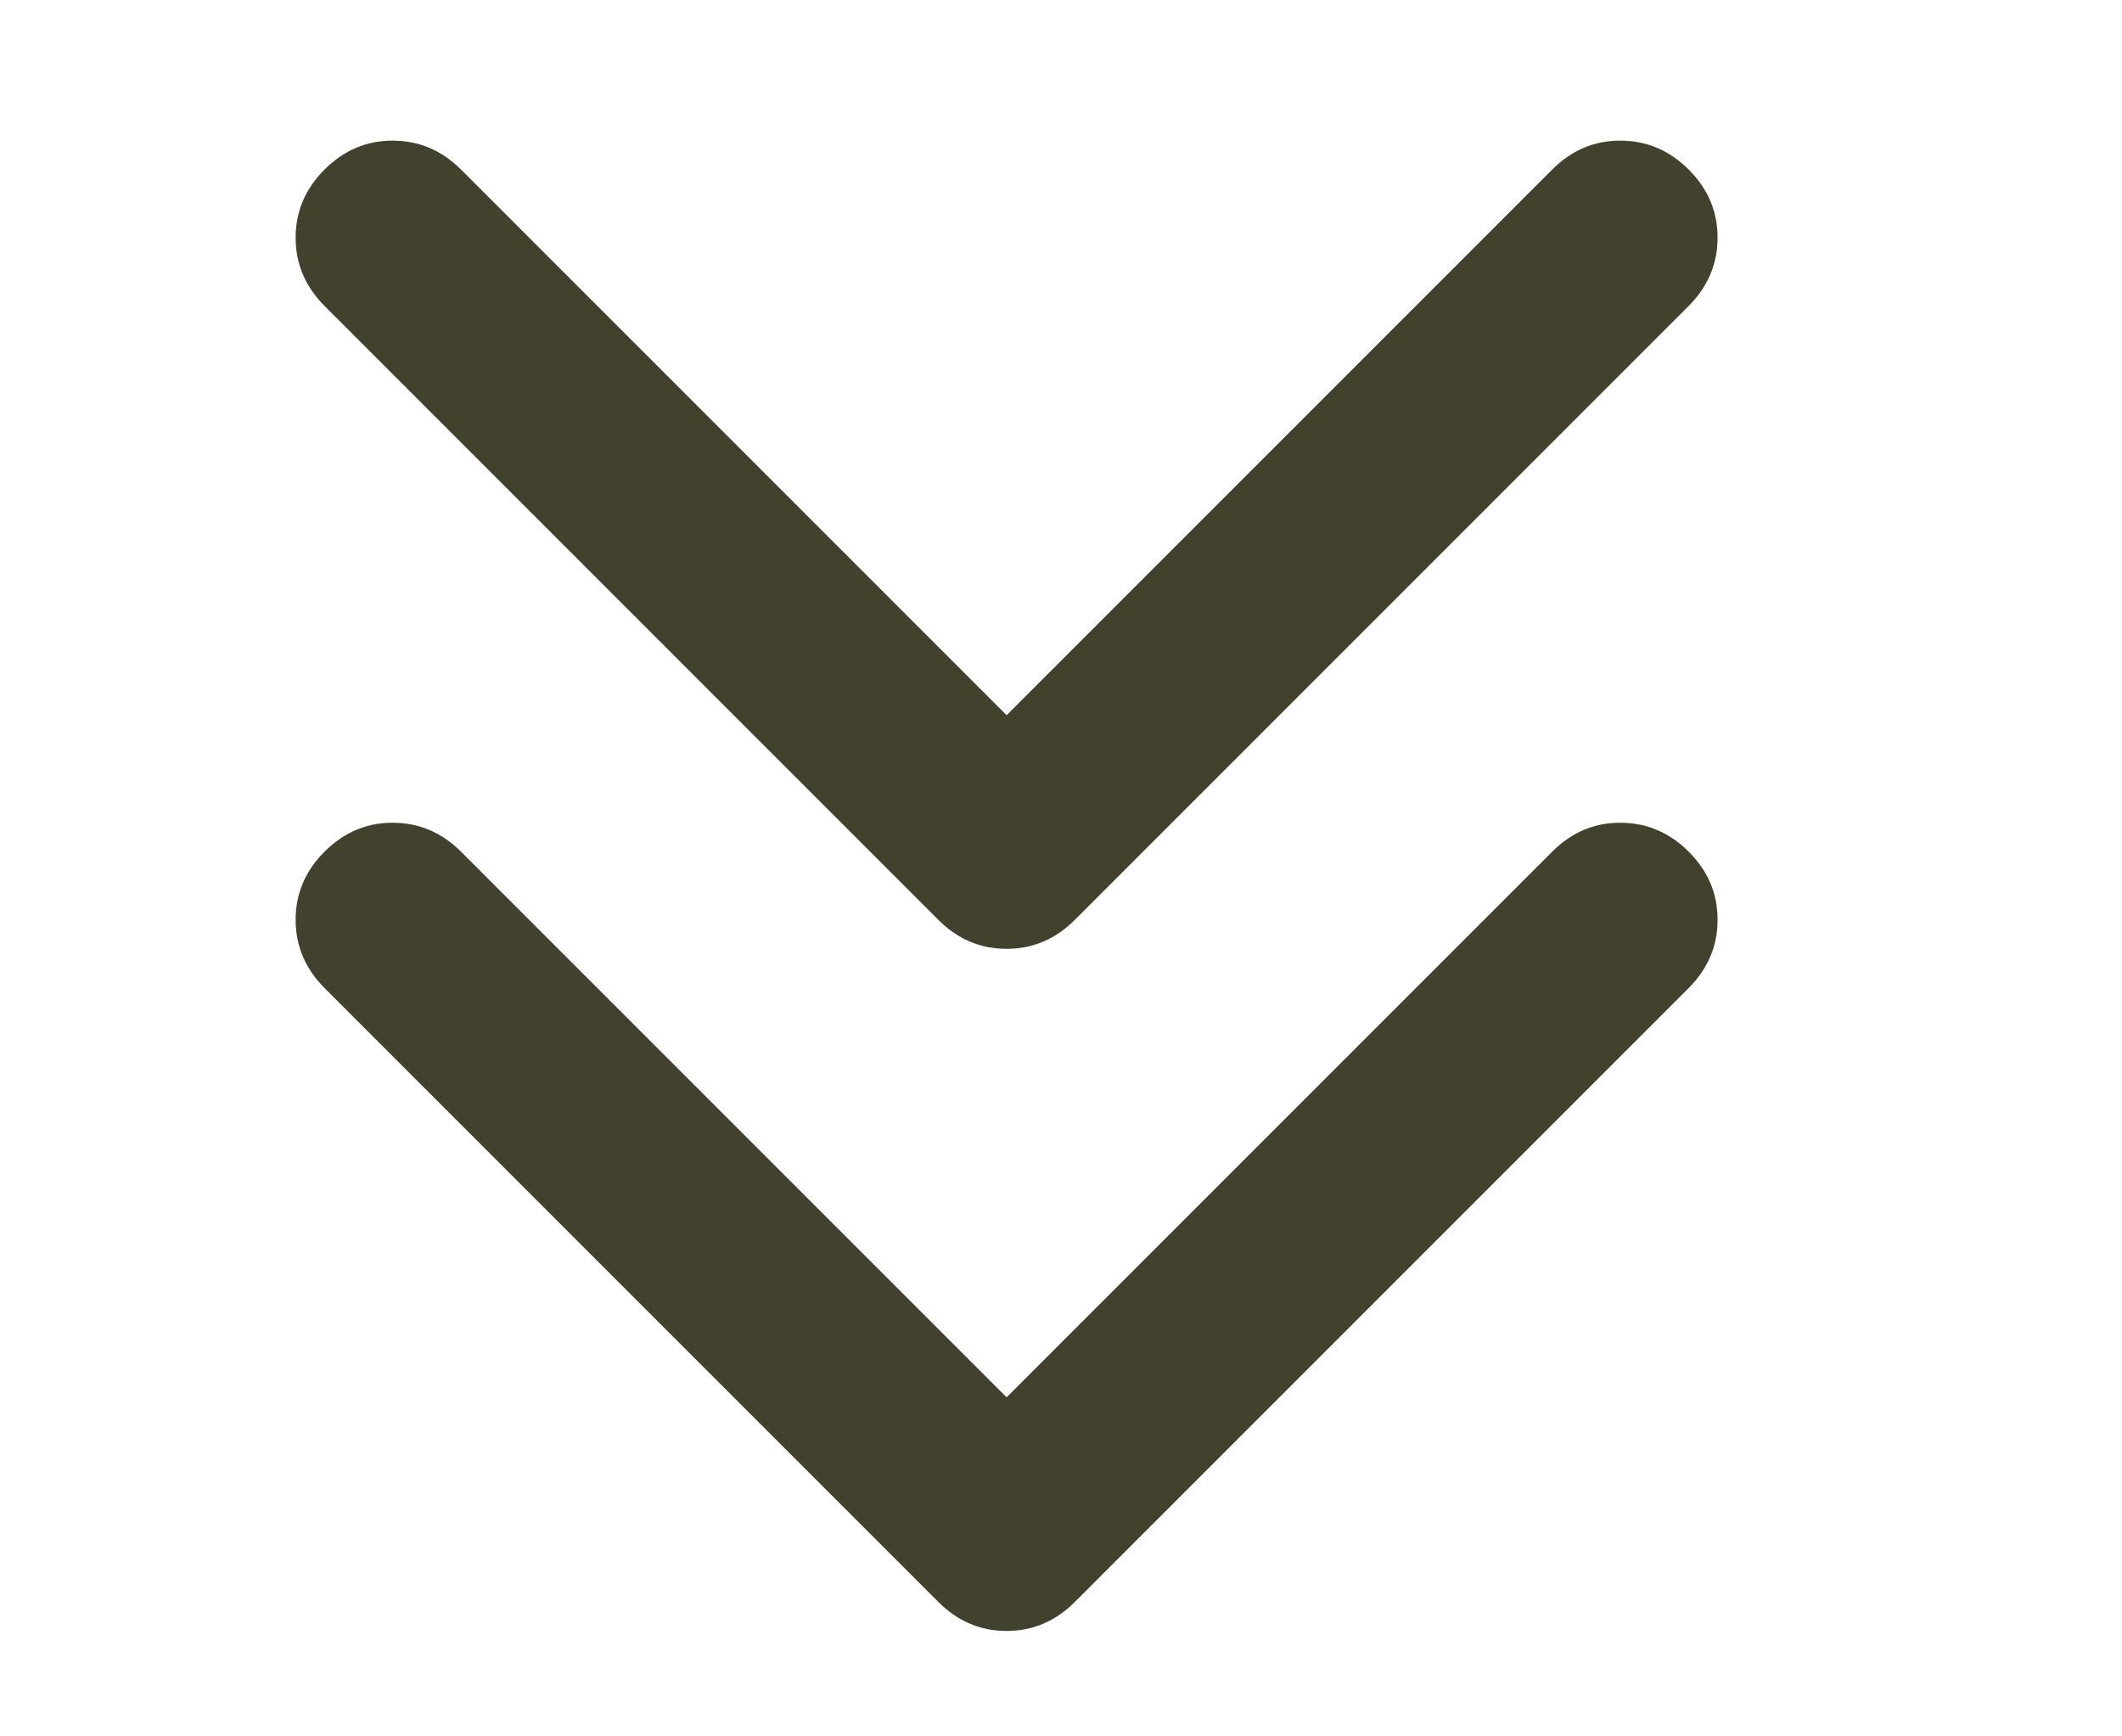 <svg width="22" height="18" viewBox="0 0 22 18" fill="none" xmlns="http://www.w3.org/2000/svg">
<path d="M10.436 14.485L16.093 8.828C16.294 8.628 16.529 8.528 16.8 8.529C17.071 8.529 17.307 8.629 17.507 8.828C17.708 9.029 17.808 9.264 17.807 9.536C17.807 9.807 17.707 10.042 17.507 10.243L11.143 16.607C10.943 16.807 10.707 16.907 10.436 16.907C10.164 16.907 9.929 16.807 9.729 16.607L3.365 10.243C3.165 10.042 3.065 9.806 3.065 9.535C3.065 9.263 3.165 9.028 3.365 8.828C3.566 8.628 3.801 8.528 4.072 8.529C4.343 8.529 4.579 8.629 4.779 8.828L10.436 14.485ZM10.436 7.414L16.093 1.757C16.294 1.557 16.529 1.457 16.8 1.458C17.071 1.458 17.307 1.558 17.507 1.757C17.708 1.958 17.808 2.193 17.807 2.464C17.807 2.736 17.707 2.971 17.507 3.172L11.143 9.536C10.943 9.736 10.707 9.836 10.436 9.836C10.164 9.836 9.929 9.736 9.729 9.536L3.365 3.172C3.165 2.971 3.065 2.735 3.065 2.464C3.065 2.192 3.165 1.957 3.365 1.757C3.566 1.557 3.801 1.457 4.072 1.458C4.343 1.458 4.579 1.558 4.779 1.757L10.436 7.414Z" fill="#42412D"/>
</svg>